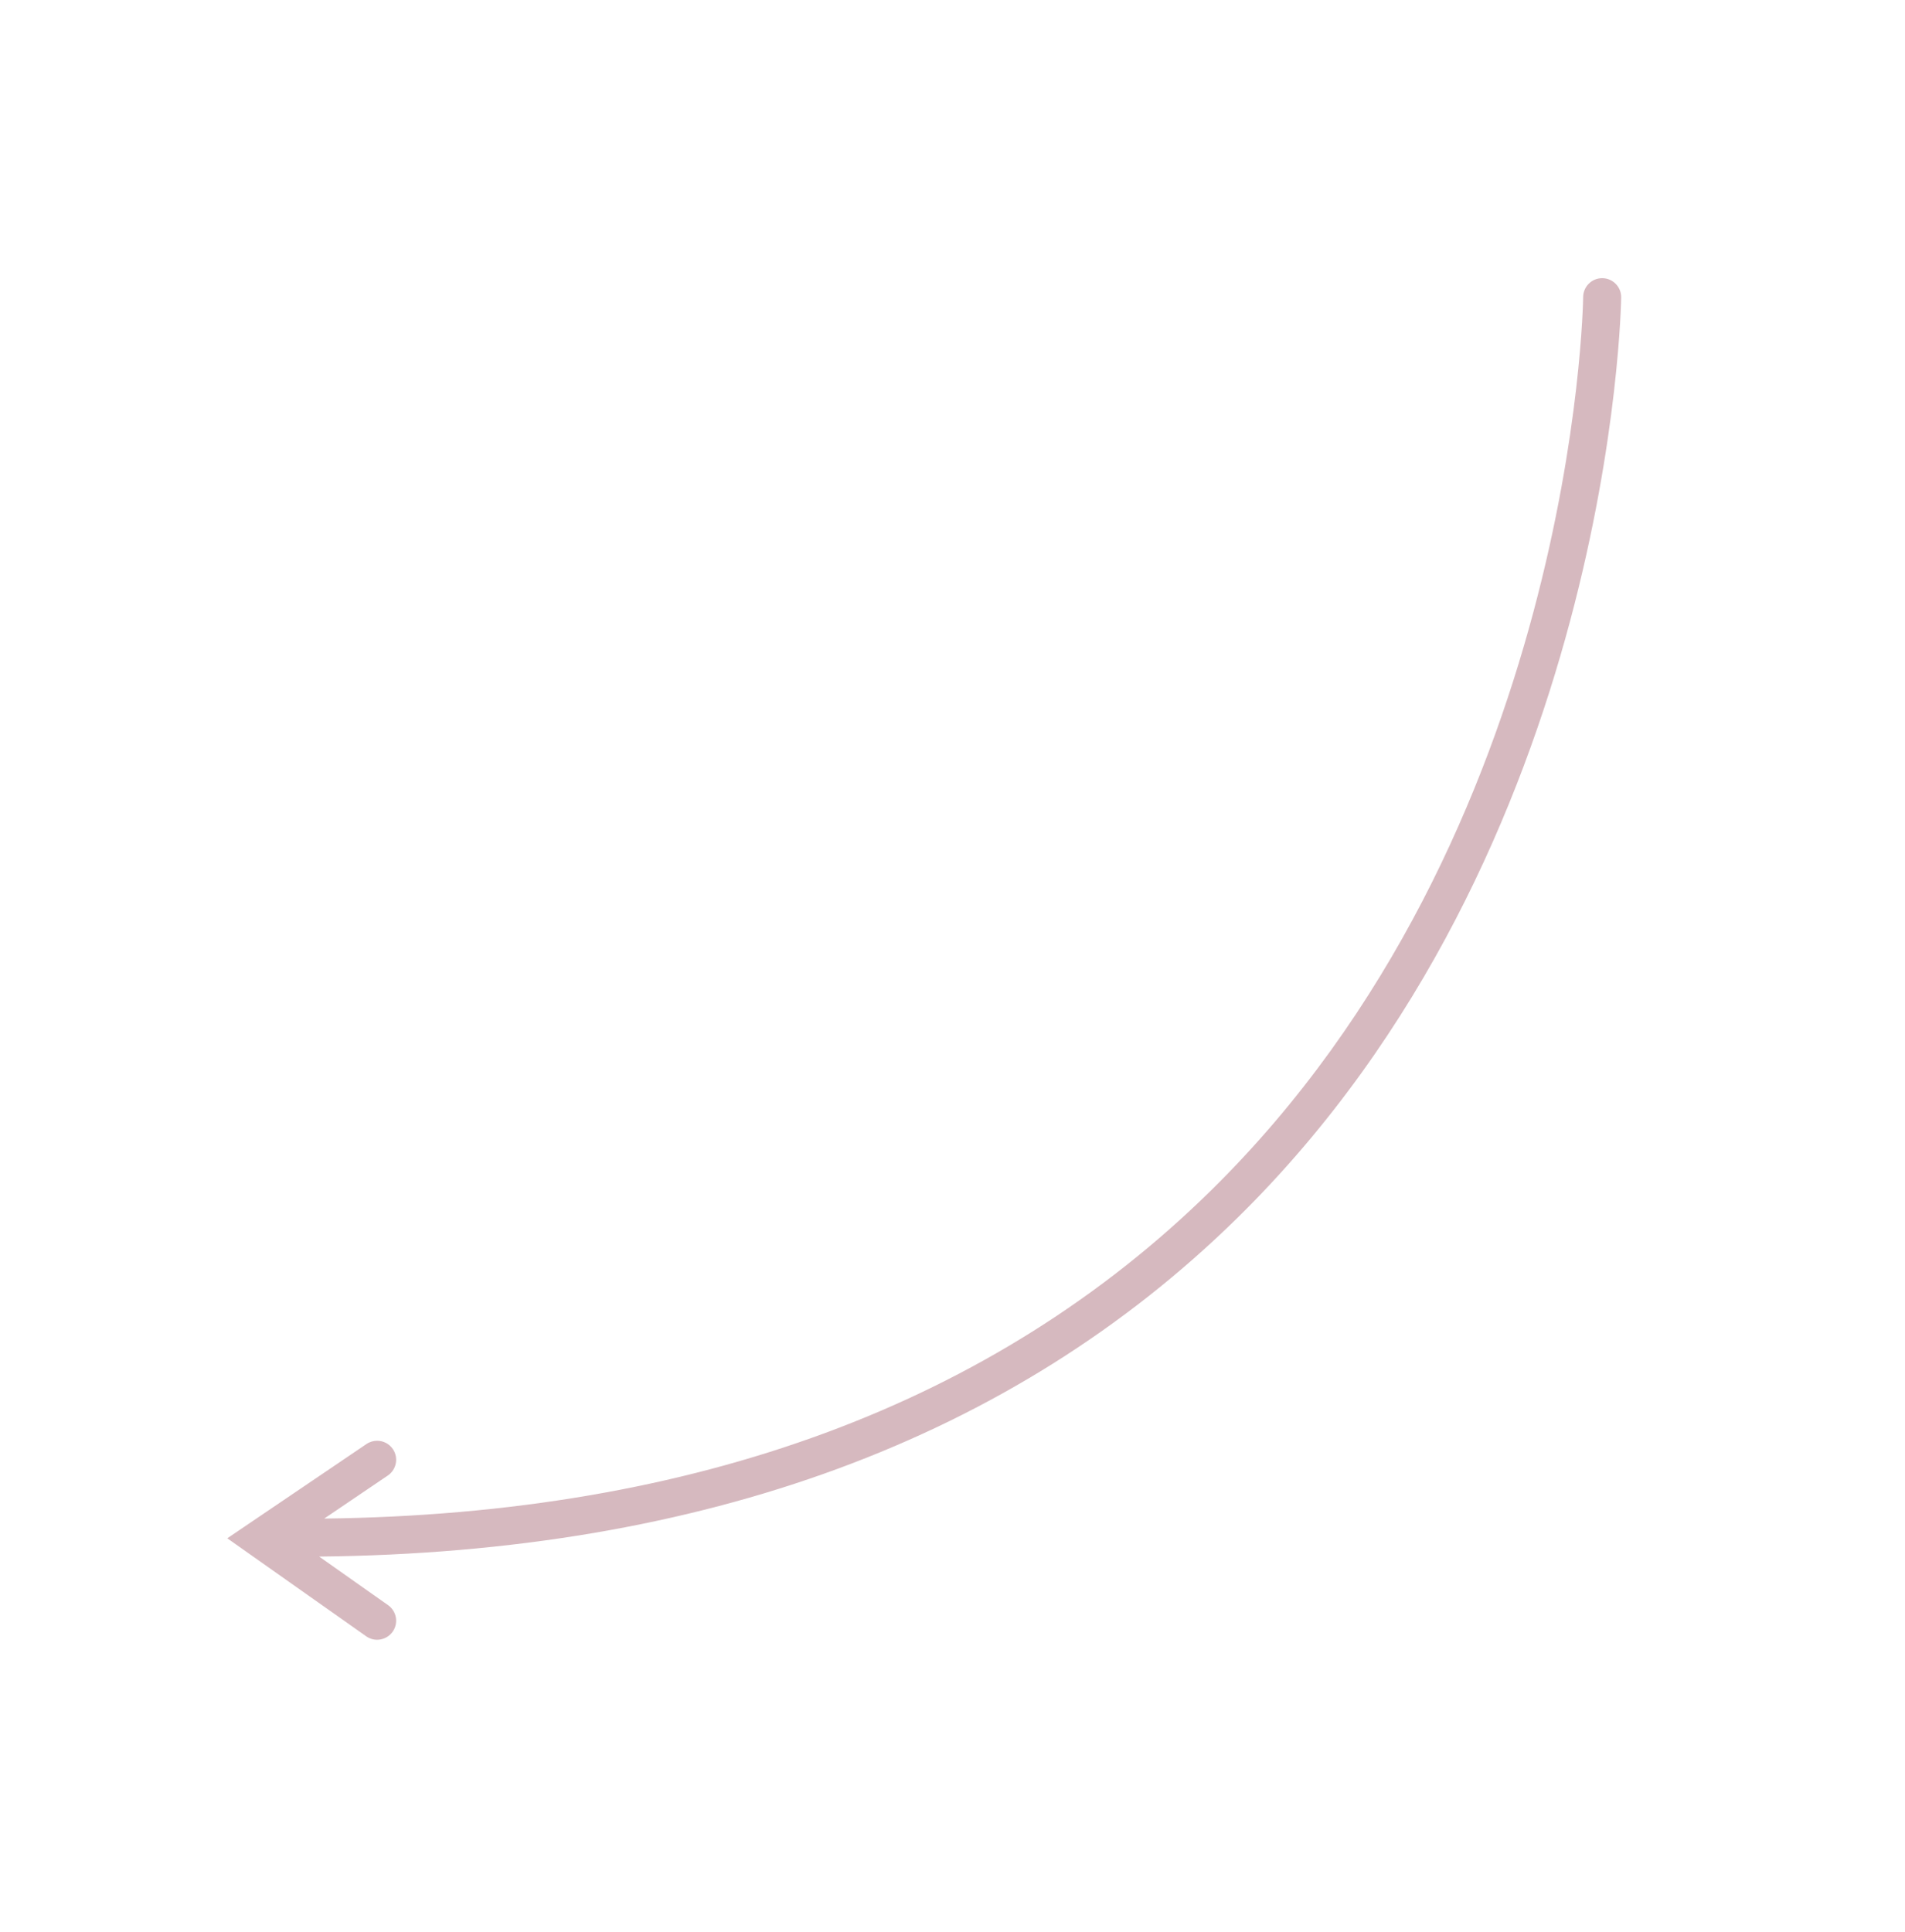 <svg width="71" height="72" viewBox="0 0 71 72" fill="none" xmlns="http://www.w3.org/2000/svg">
<path d="M13.647 60.974C13.966 61.2 14.408 61.123 14.635 60.803C14.86 60.483 14.784 60.041 14.464 59.815L11.895 58.004C26.216 57.856 37.724 53.624 46.108 45.394C60.105 31.651 60.42 11.284 60.422 11.08C60.425 10.688 60.11 10.37 59.719 10.366H59.713C59.324 10.366 59.008 10.68 59.005 11.069C59.003 11.267 58.697 31.047 45.114 44.382C37.04 52.308 25.928 56.424 12.084 56.588L14.453 54.984C14.777 54.764 14.862 54.323 14.643 54C14.506 53.797 14.282 53.689 14.055 53.689C13.919 53.689 13.78 53.728 13.659 53.81L8.471 57.323L13.647 60.974Z" fill="#D6B9BF"/>
</svg>
